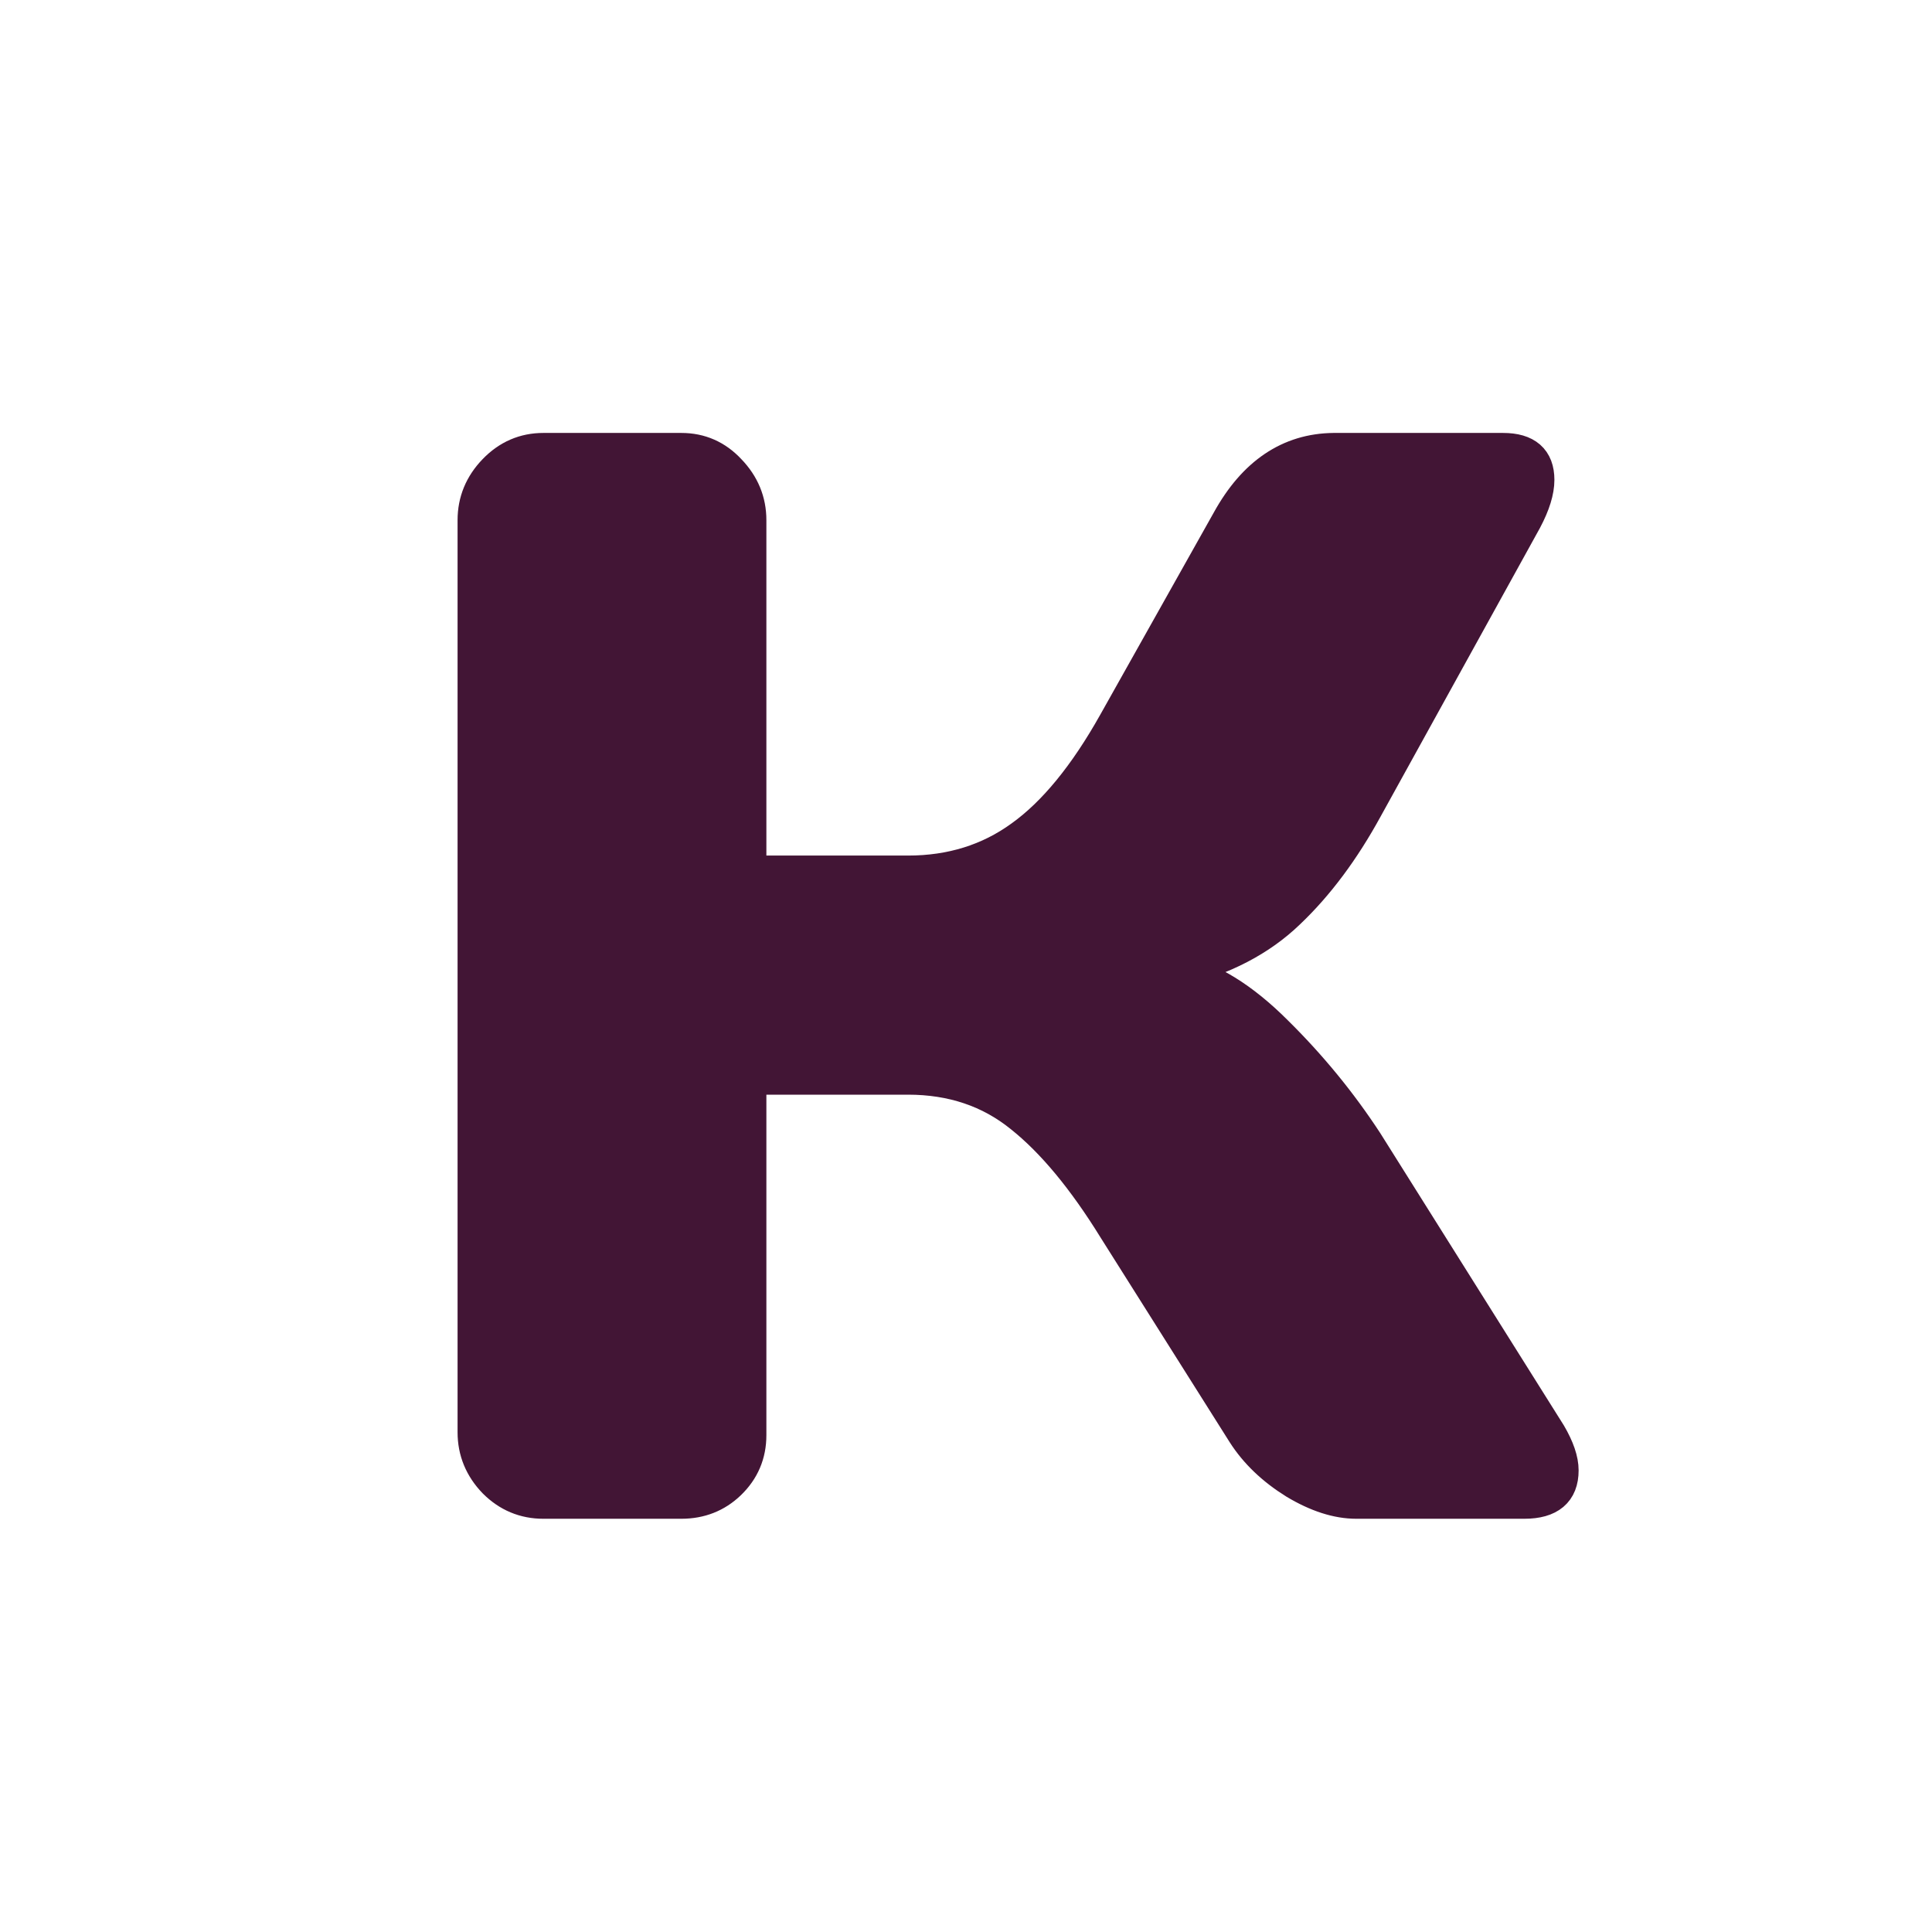 <svg width="180" height="180" viewBox="0 0 180 180" fill="none" xmlns="http://www.w3.org/2000/svg">
<path d="M145.576 136.992C145.576 138.997 144.391 140 142.021 140H126.367C124.59 140 122.676 139.385 120.625 138.154C118.574 136.878 116.979 135.352 115.84 133.574L103.809 114.502C100.938 109.854 98.044 106.367 95.127 104.043C92.21 101.673 88.701 100.488 84.6 100.488H69.902V133.711C69.902 135.488 69.264 136.992 67.988 138.223C66.758 139.408 65.254 140 63.477 140H50.625C48.848 140 47.321 139.362 46.045 138.086C44.769 136.764 44.131 135.215 44.131 133.438V48.467C44.131 46.69 44.769 45.14 46.045 43.818C47.321 42.497 48.848 41.836 50.625 41.836H63.477C65.254 41.836 66.758 42.497 67.988 43.818C69.264 45.14 69.902 46.69 69.902 48.467V81.211H84.6C88.61 81.211 92.119 80.117 95.127 77.93C98.18 75.742 101.074 72.21 103.809 67.334L114.404 48.467C116.82 44.092 120.101 41.882 124.248 41.836H140.039C142.227 41.836 143.32 42.793 143.32 44.707C143.32 45.755 142.933 47.008 142.158 48.467L127.324 75.332C125.182 79.251 122.767 82.487 120.078 85.039C117.435 87.591 113.971 89.391 109.688 90.439C112.695 91.078 115.771 92.969 118.916 96.113C122.106 99.258 124.909 102.676 127.324 106.367L144.414 133.574C145.189 134.896 145.576 136.035 145.576 136.992Z" fill="#421535" stroke="#421535" stroke-width="3"/>
</svg>
